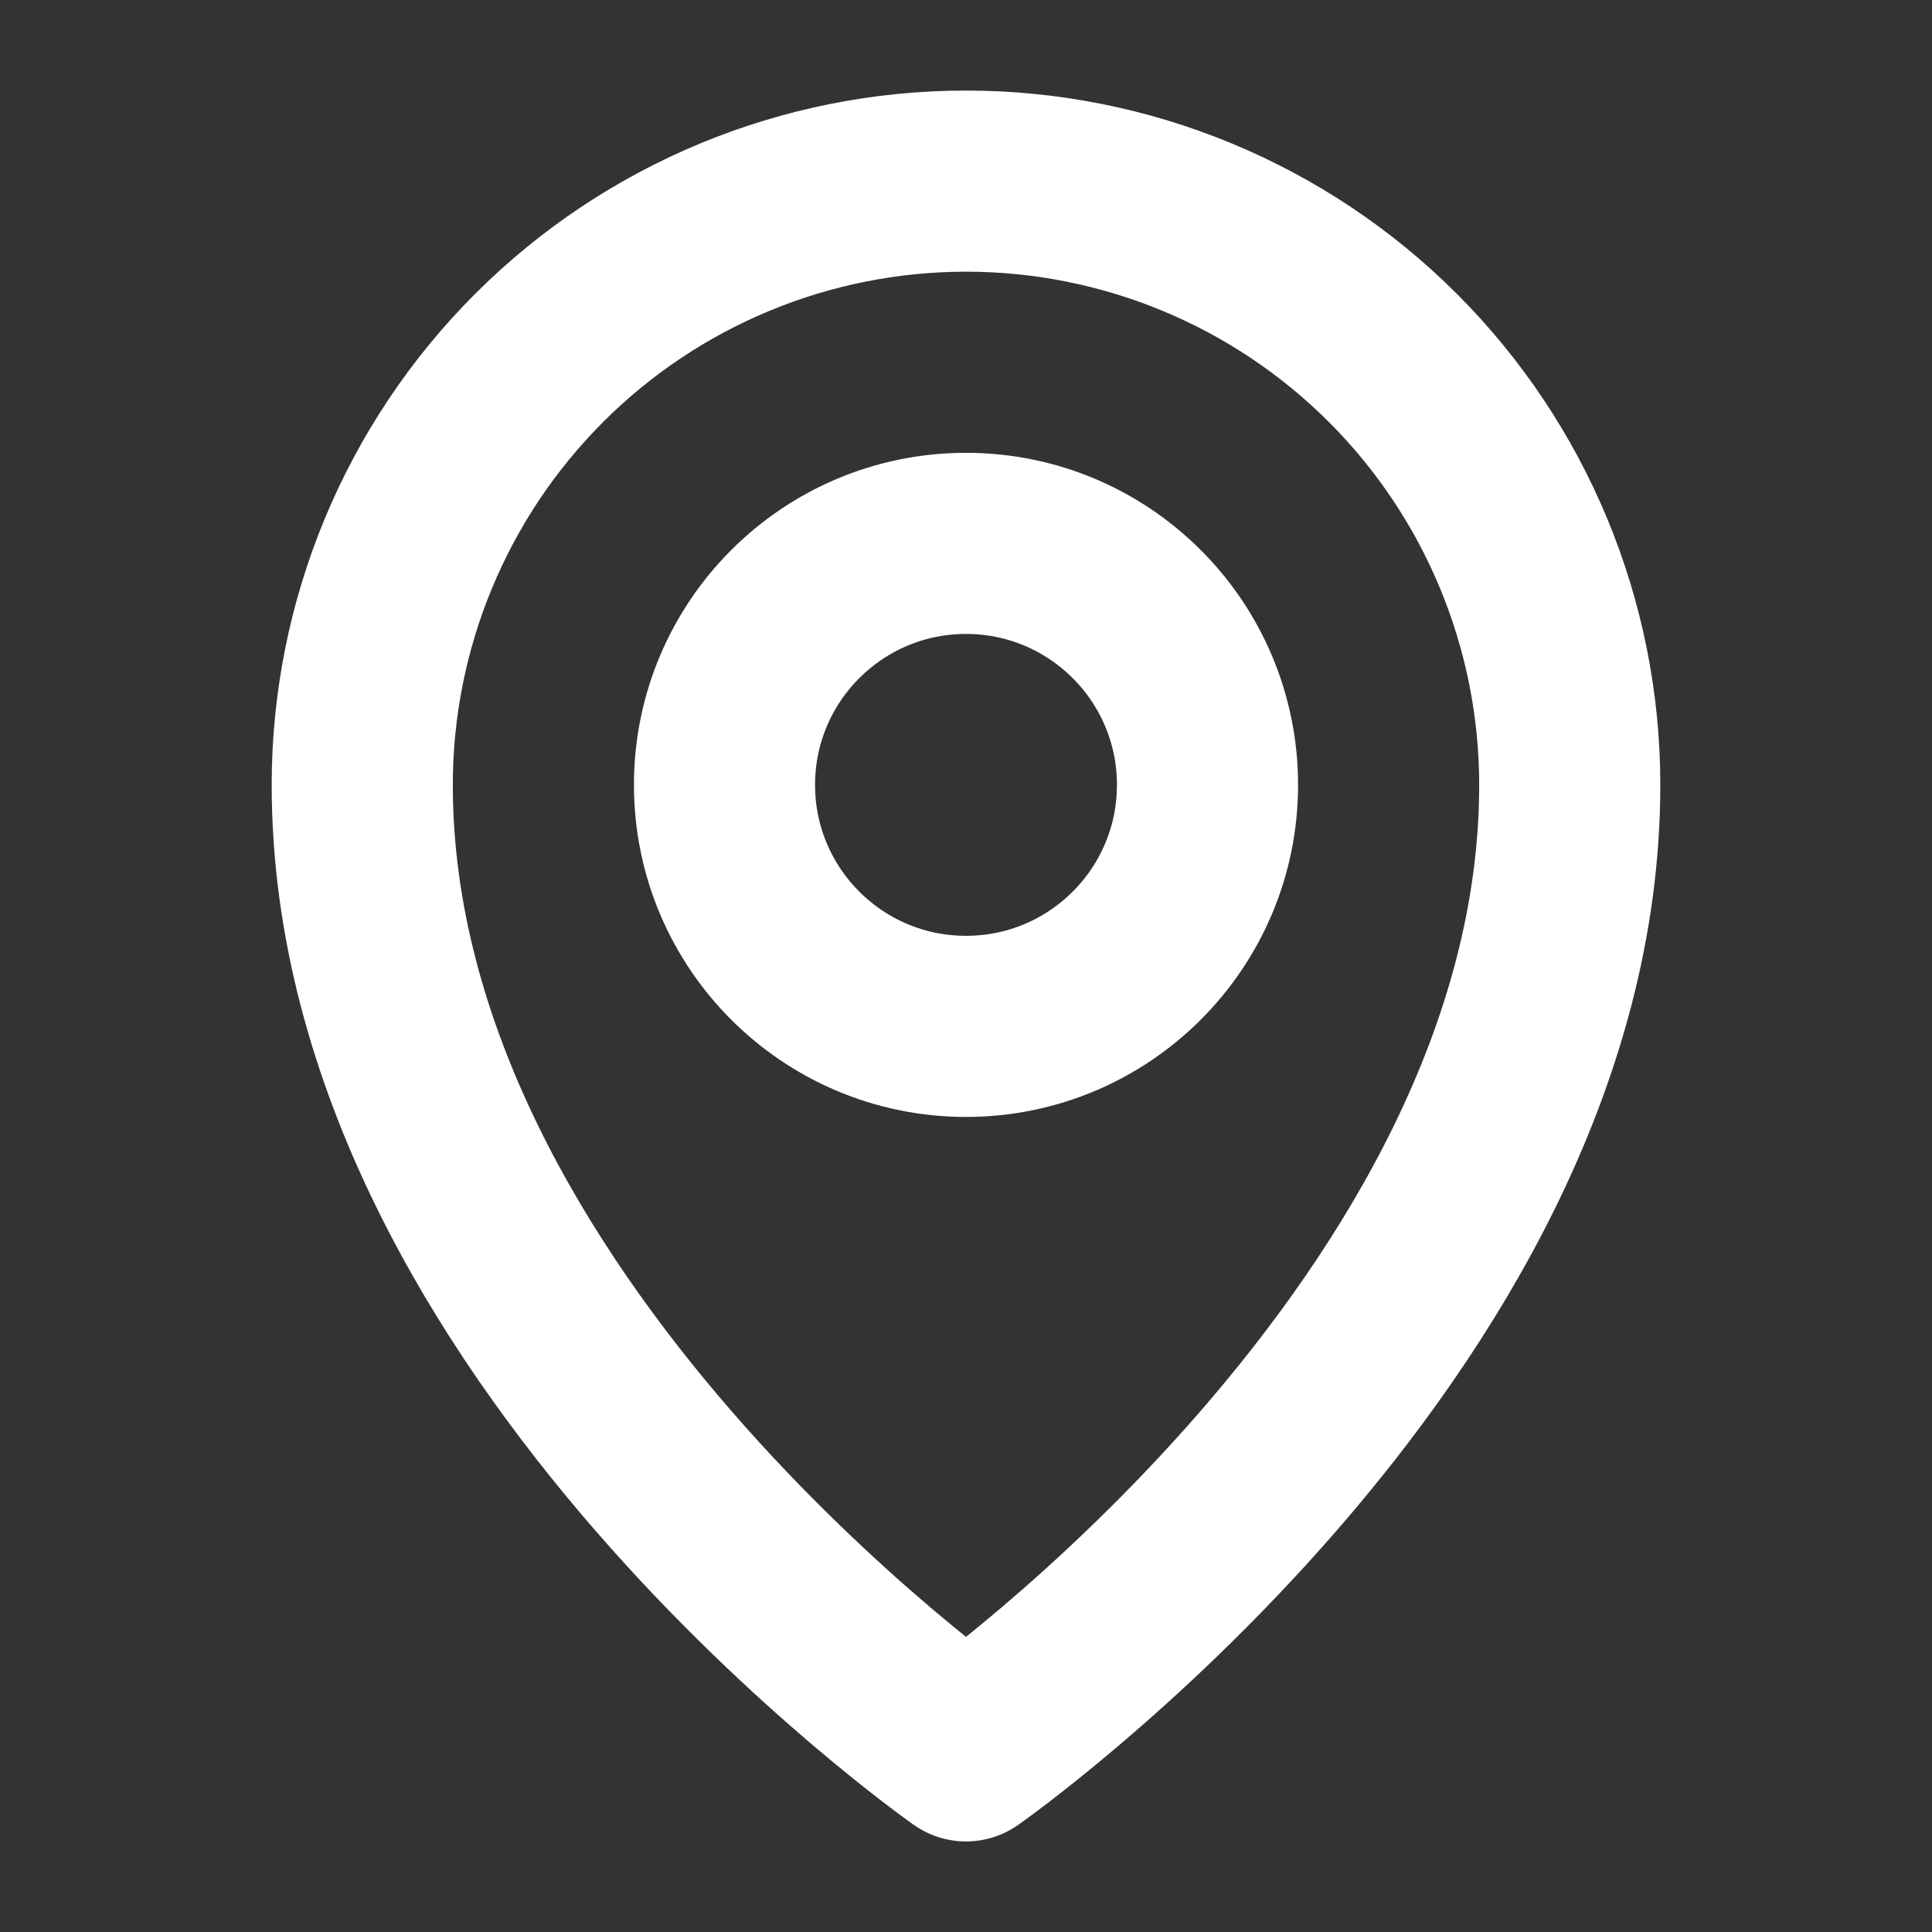 <svg width="32" height="32" viewBox="0 0 32 32" fill="none" xmlns="http://www.w3.org/2000/svg">
<rect x="0" y="0" width="32" height="32" fill="#333333" stroke="none"/>
<path d="M16 17C18.209 17 20 15.209 20 13C20 10.791 18.209 9 16 9C13.791 9 12 10.791 12 13C12 15.209 13.791 17 16 17Z" stroke="white" stroke-width="3" stroke-linecap="round" stroke-linejoin="round"/>
<path d="M26 13C26 22 16 29 16 29C16 29 6 22 6 13C6 10.348 7.054 7.804 8.929 5.929C10.804 4.054 13.348 3 16 3C18.652 3 21.196 4.054 23.071 5.929C24.946 7.804 26 10.348 26 13V13Z" stroke="white" stroke-width="3" stroke-linecap="round" stroke-linejoin="round"/>
</svg>

